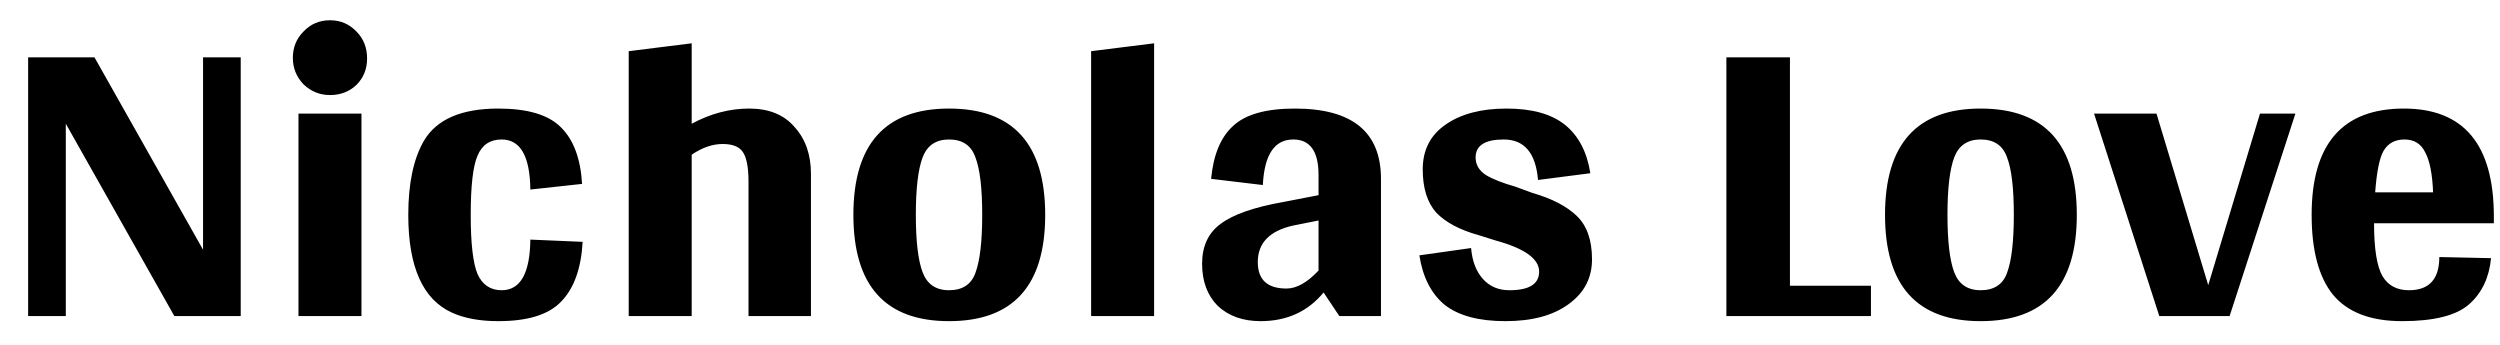 <svg width="87" height="12" viewBox="0 0 87 12" fill="none" xmlns="http://www.w3.org/2000/svg">
<path d="M8.377 1.996H7.066V8.69L3.288 1.996H0.979V11H2.29V4.306L6.068 11H8.377V1.996ZM11.483 3.308C11.848 3.308 12.155 3.19 12.403 2.956C12.651 2.708 12.775 2.401 12.775 2.036C12.775 1.657 12.651 1.344 12.403 1.096C12.155 0.835 11.848 0.705 11.483 0.705C11.118 0.705 10.811 0.835 10.563 1.096C10.315 1.344 10.191 1.651 10.191 2.016C10.191 2.368 10.315 2.675 10.563 2.936C10.824 3.184 11.131 3.308 11.483 3.308ZM12.579 11V3.954H10.387V11H12.579ZM17.457 4.854C18.11 4.854 18.443 5.435 18.456 6.596L20.256 6.4C20.204 5.513 19.956 4.854 19.513 4.423C19.082 3.993 18.358 3.778 17.34 3.778C16.061 3.778 15.2 4.149 14.756 4.893C14.391 5.52 14.208 6.381 14.208 7.477C14.208 9.291 14.717 10.426 15.735 10.883C16.166 11.078 16.701 11.176 17.34 11.176C18.371 11.176 19.102 10.948 19.532 10.491C19.976 10.034 20.224 9.343 20.276 8.416L18.456 8.338C18.443 9.512 18.11 10.1 17.457 10.1C17.066 10.1 16.785 9.91 16.616 9.532C16.459 9.154 16.381 8.469 16.381 7.477C16.381 6.472 16.459 5.787 16.616 5.422C16.772 5.043 17.053 4.854 17.457 4.854ZM24.071 4.306V1.507L21.879 1.781V11H24.071V5.383C24.437 5.135 24.796 5.011 25.148 5.011C25.513 5.011 25.755 5.115 25.872 5.324C25.989 5.52 26.048 5.852 26.048 6.322V11H28.221V6.048C28.221 5.383 28.032 4.841 27.653 4.423C27.288 3.993 26.759 3.778 26.068 3.778C25.389 3.778 24.724 3.954 24.071 4.306ZM36.373 7.477C36.373 5.011 35.257 3.778 33.026 3.778C30.808 3.778 29.698 5.011 29.698 7.477C29.698 9.943 30.808 11.176 33.026 11.176C35.257 11.176 36.373 9.943 36.373 7.477ZM31.871 7.477C31.871 6.563 31.949 5.898 32.106 5.48C32.263 5.063 32.569 4.854 33.026 4.854C33.496 4.854 33.802 5.063 33.946 5.48C34.102 5.885 34.181 6.55 34.181 7.477C34.181 8.403 34.102 9.075 33.946 9.493C33.802 9.897 33.496 10.1 33.026 10.1C32.569 10.1 32.263 9.891 32.106 9.473C31.949 9.056 31.871 8.39 31.871 7.477ZM40.163 11V1.507L37.971 1.781V11H40.163ZM46.061 10.178L46.609 11H48.058V6.224C48.058 4.593 47.059 3.778 45.063 3.778C44.058 3.778 43.34 3.98 42.91 4.384C42.479 4.776 42.225 5.389 42.147 6.224L43.947 6.439C43.999 5.383 44.352 4.854 45.004 4.854C45.591 4.854 45.885 5.265 45.885 6.087V6.792L44.671 7.027C43.641 7.209 42.91 7.464 42.479 7.79C42.049 8.103 41.833 8.566 41.833 9.18C41.833 9.793 42.016 10.282 42.381 10.648C42.76 11 43.256 11.176 43.869 11.176C44.782 11.176 45.513 10.843 46.061 10.178ZM43.771 9.121C43.771 8.456 44.182 8.031 45.004 7.849L45.885 7.673V9.415C45.493 9.832 45.122 10.041 44.769 10.041C44.104 10.041 43.771 9.734 43.771 9.121ZM52.74 6.498C52.284 6.368 51.938 6.231 51.703 6.087C51.468 5.931 51.351 5.728 51.351 5.48C51.351 5.063 51.677 4.854 52.329 4.854C53.047 4.854 53.445 5.324 53.523 6.263L55.344 6.028C55.226 5.285 54.933 4.724 54.463 4.345C53.993 3.967 53.315 3.778 52.427 3.778C51.54 3.778 50.829 3.967 50.294 4.345C49.772 4.711 49.511 5.226 49.511 5.891C49.511 6.544 49.667 7.046 49.981 7.399C50.307 7.738 50.796 7.999 51.449 8.181L52.075 8.377C53.067 8.651 53.562 9.01 53.562 9.454C53.562 9.884 53.217 10.1 52.525 10.1C52.147 10.1 51.84 9.969 51.605 9.708C51.37 9.447 51.233 9.088 51.194 8.632L49.394 8.886C49.511 9.643 49.804 10.217 50.274 10.608C50.757 10.987 51.462 11.176 52.388 11.176C53.315 11.176 54.045 10.98 54.58 10.589C55.128 10.197 55.402 9.676 55.402 9.023C55.402 8.358 55.226 7.855 54.874 7.516C54.522 7.177 54.006 6.909 53.328 6.714L52.74 6.498ZM65.109 9.943H62.29V1.996H60.078V11H65.109V9.943ZM72.273 7.477C72.273 5.011 71.158 3.778 68.926 3.778C66.708 3.778 65.599 5.011 65.599 7.477C65.599 9.943 66.708 11.176 68.926 11.176C71.158 11.176 72.273 9.943 72.273 7.477ZM67.772 7.477C67.772 6.563 67.85 5.898 68.006 5.48C68.163 5.063 68.47 4.854 68.926 4.854C69.396 4.854 69.703 5.063 69.846 5.48C70.003 5.885 70.081 6.55 70.081 7.477C70.081 8.403 70.003 9.075 69.846 9.493C69.703 9.897 69.396 10.1 68.926 10.1C68.47 10.1 68.163 9.891 68.006 9.473C67.85 9.056 67.772 8.39 67.772 7.477ZM79.88 3.954H78.647L76.846 9.923L75.046 3.954H72.873L75.144 11H77.59L79.88 3.954ZM86.786 7.77V7.536C86.786 5.03 85.742 3.778 83.655 3.778C81.515 3.778 80.445 5.011 80.445 7.477C80.445 8.716 80.692 9.643 81.188 10.256C81.697 10.87 82.5 11.176 83.596 11.176C84.705 11.176 85.481 10.98 85.925 10.589C86.369 10.197 86.623 9.663 86.688 8.984L84.888 8.945C84.888 9.715 84.535 10.1 83.831 10.1C83.413 10.1 83.106 9.937 82.911 9.61C82.715 9.271 82.617 8.658 82.617 7.77H86.786ZM84.672 6.694H82.656C82.709 5.976 82.806 5.493 82.95 5.246C83.106 4.985 83.348 4.854 83.674 4.854C84.013 4.854 84.255 5.004 84.398 5.304C84.555 5.591 84.646 6.055 84.672 6.694Z" fill="black"/>
</svg>
